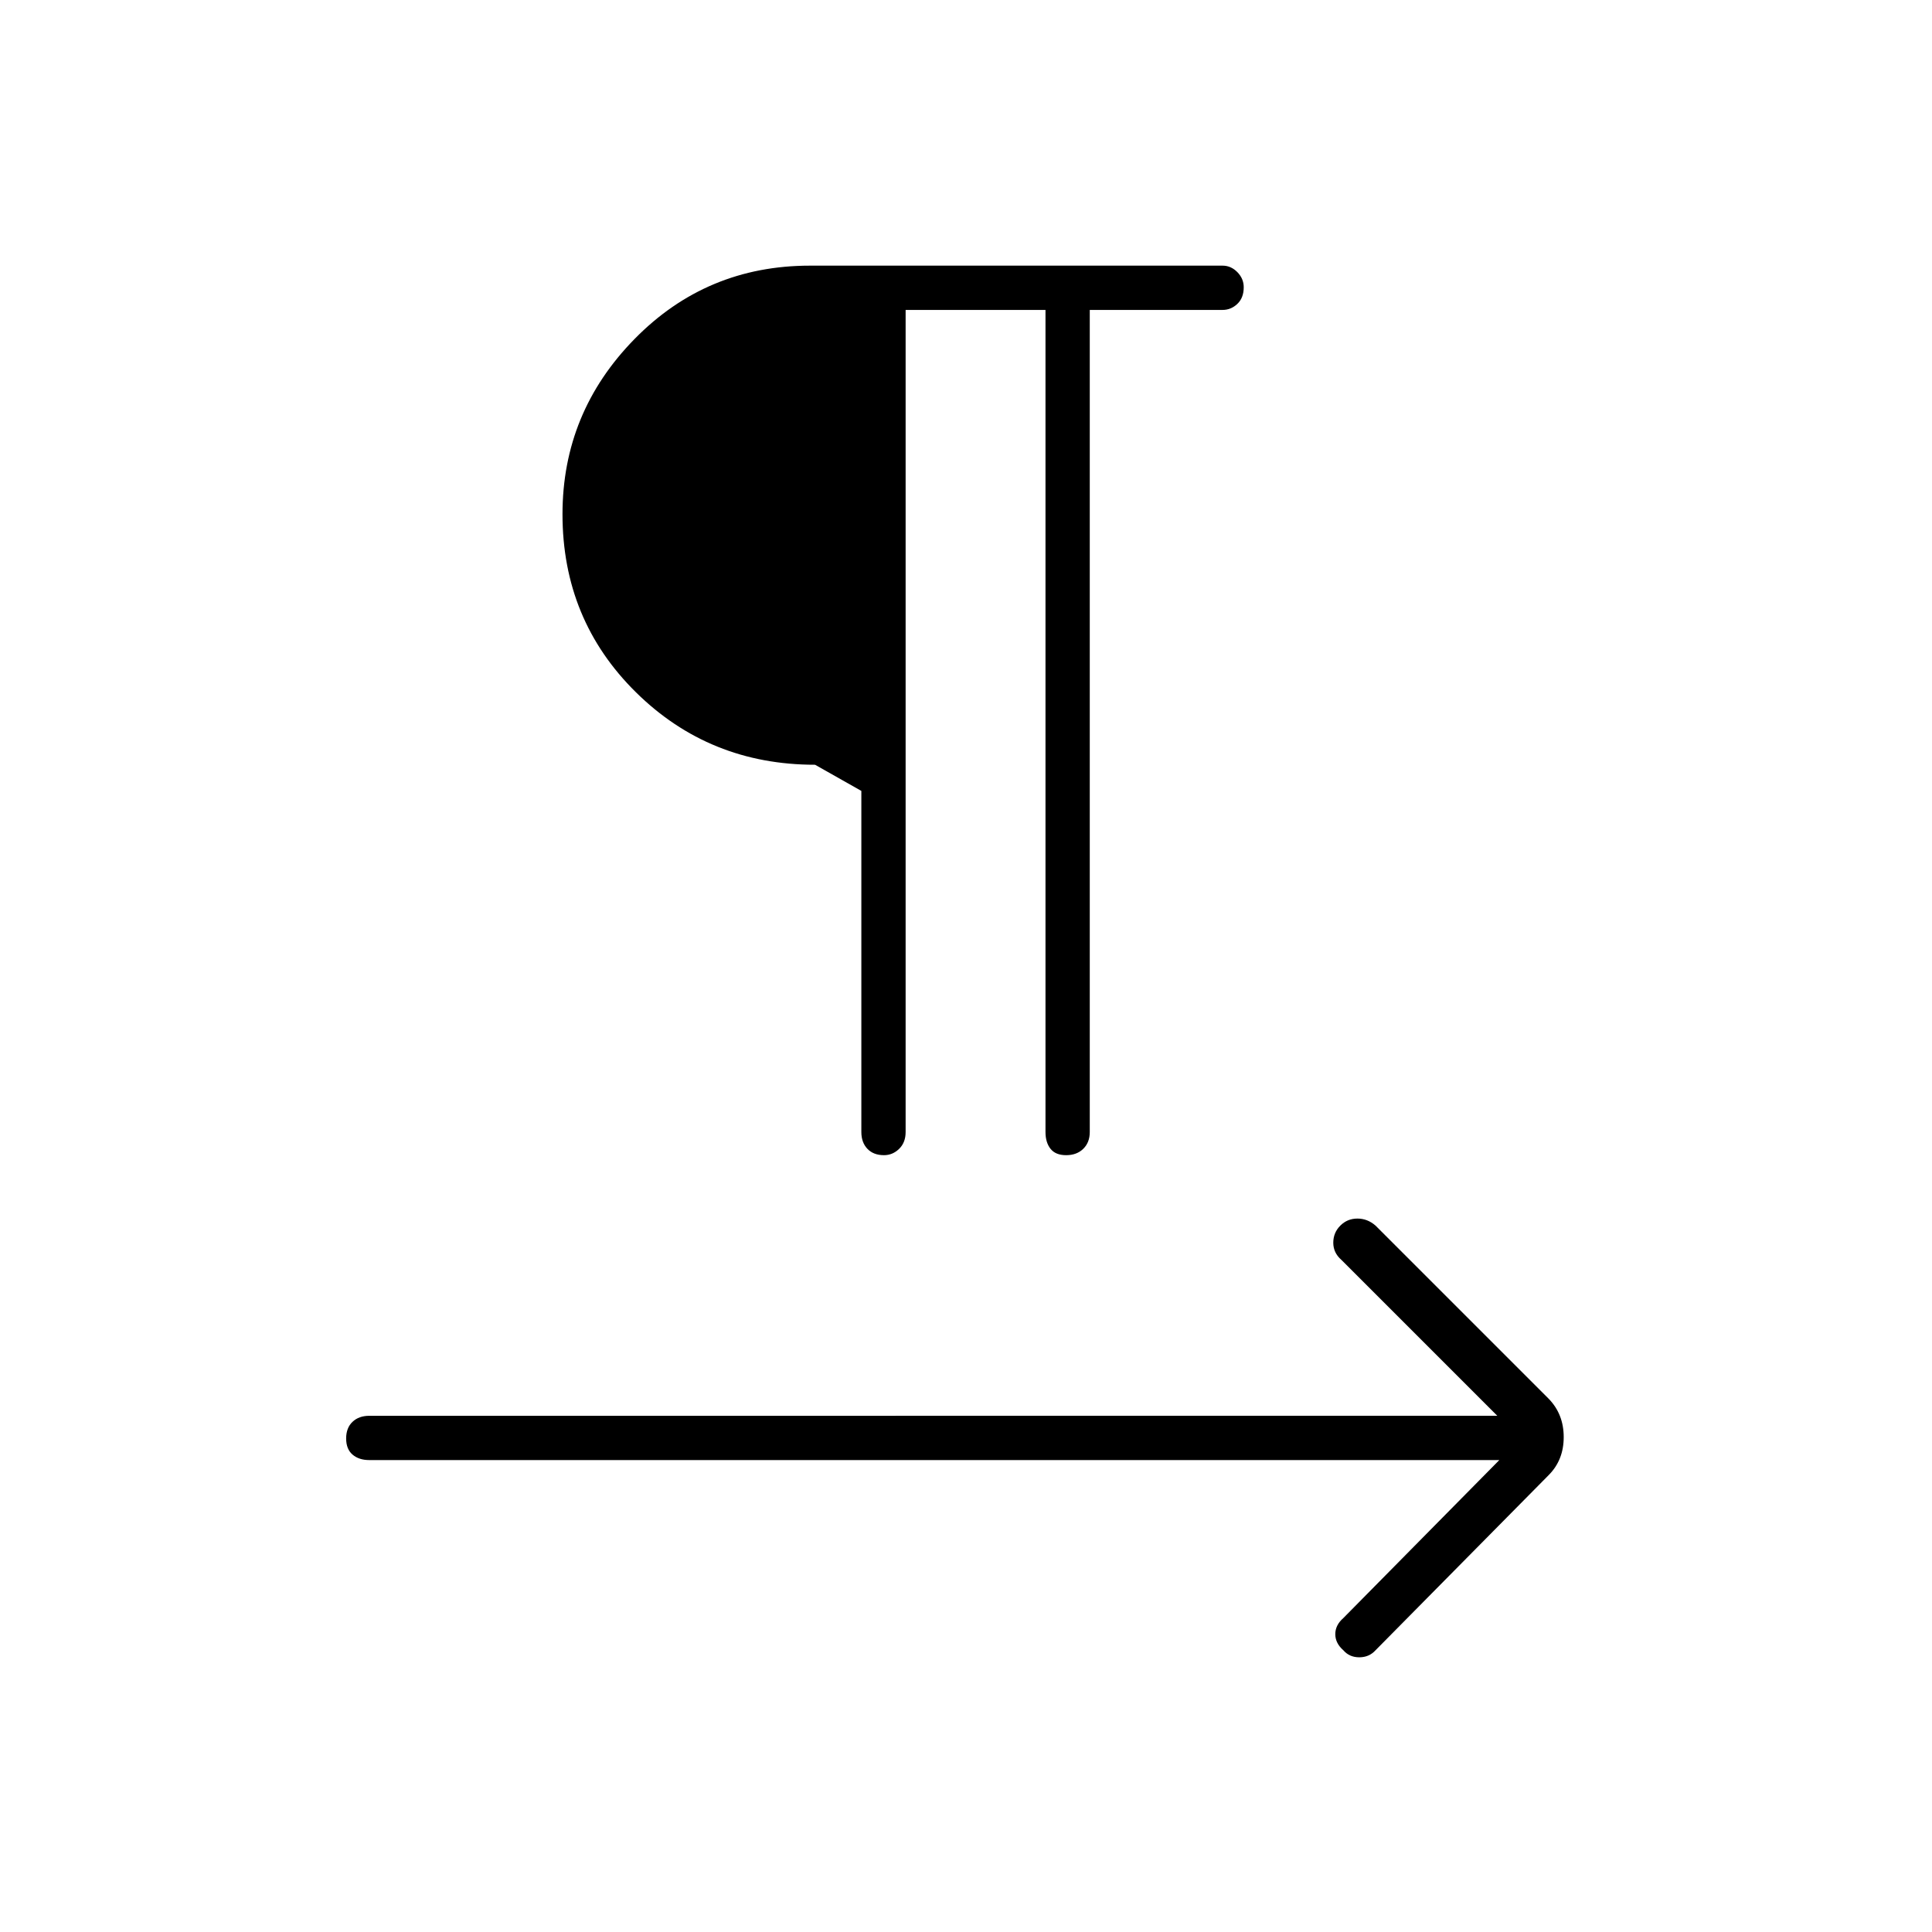 <svg xmlns="http://www.w3.org/2000/svg" height="48" viewBox="0 -960 960 960" width="48"><path d="M450-806v408.5q0 5.23-3.23 8.36-3.23 3.14-7.5 3.14-5.27 0-8.27-3.16t-3-8.34V-567l-23-13q-52.5 0-89-36t-36.5-88.5q0-50.5 35.75-87T402.5-828h205q4.17 0 7.34 3.23 3.16 3.23 3.16 7.5 0 5.27-3.16 8.27-3.17 3-7.34 3h-66v408.5q0 5.18-3.23 8.34t-8.5 3.16q-5.27 0-7.77-3.16t-2.5-8.34V-806H450Zm295 571.5H183.5q-5.18 0-8.34-2.73t-3.16-8q0-5.27 3.16-8.27t8.34-3H744L666.5-334q-4-3.5-4-8.5t3.5-8.5q3.5-3.5 8.5-3.5t9 3.5l86 86q7.5 7.68 7.5 19.09T769.5-227l-86 87q-3.17 3.5-8.08 3.5-4.92 0-7.92-3.5-4-3.5-4-8t4-8l77.5-78.5Z"/></svg>
